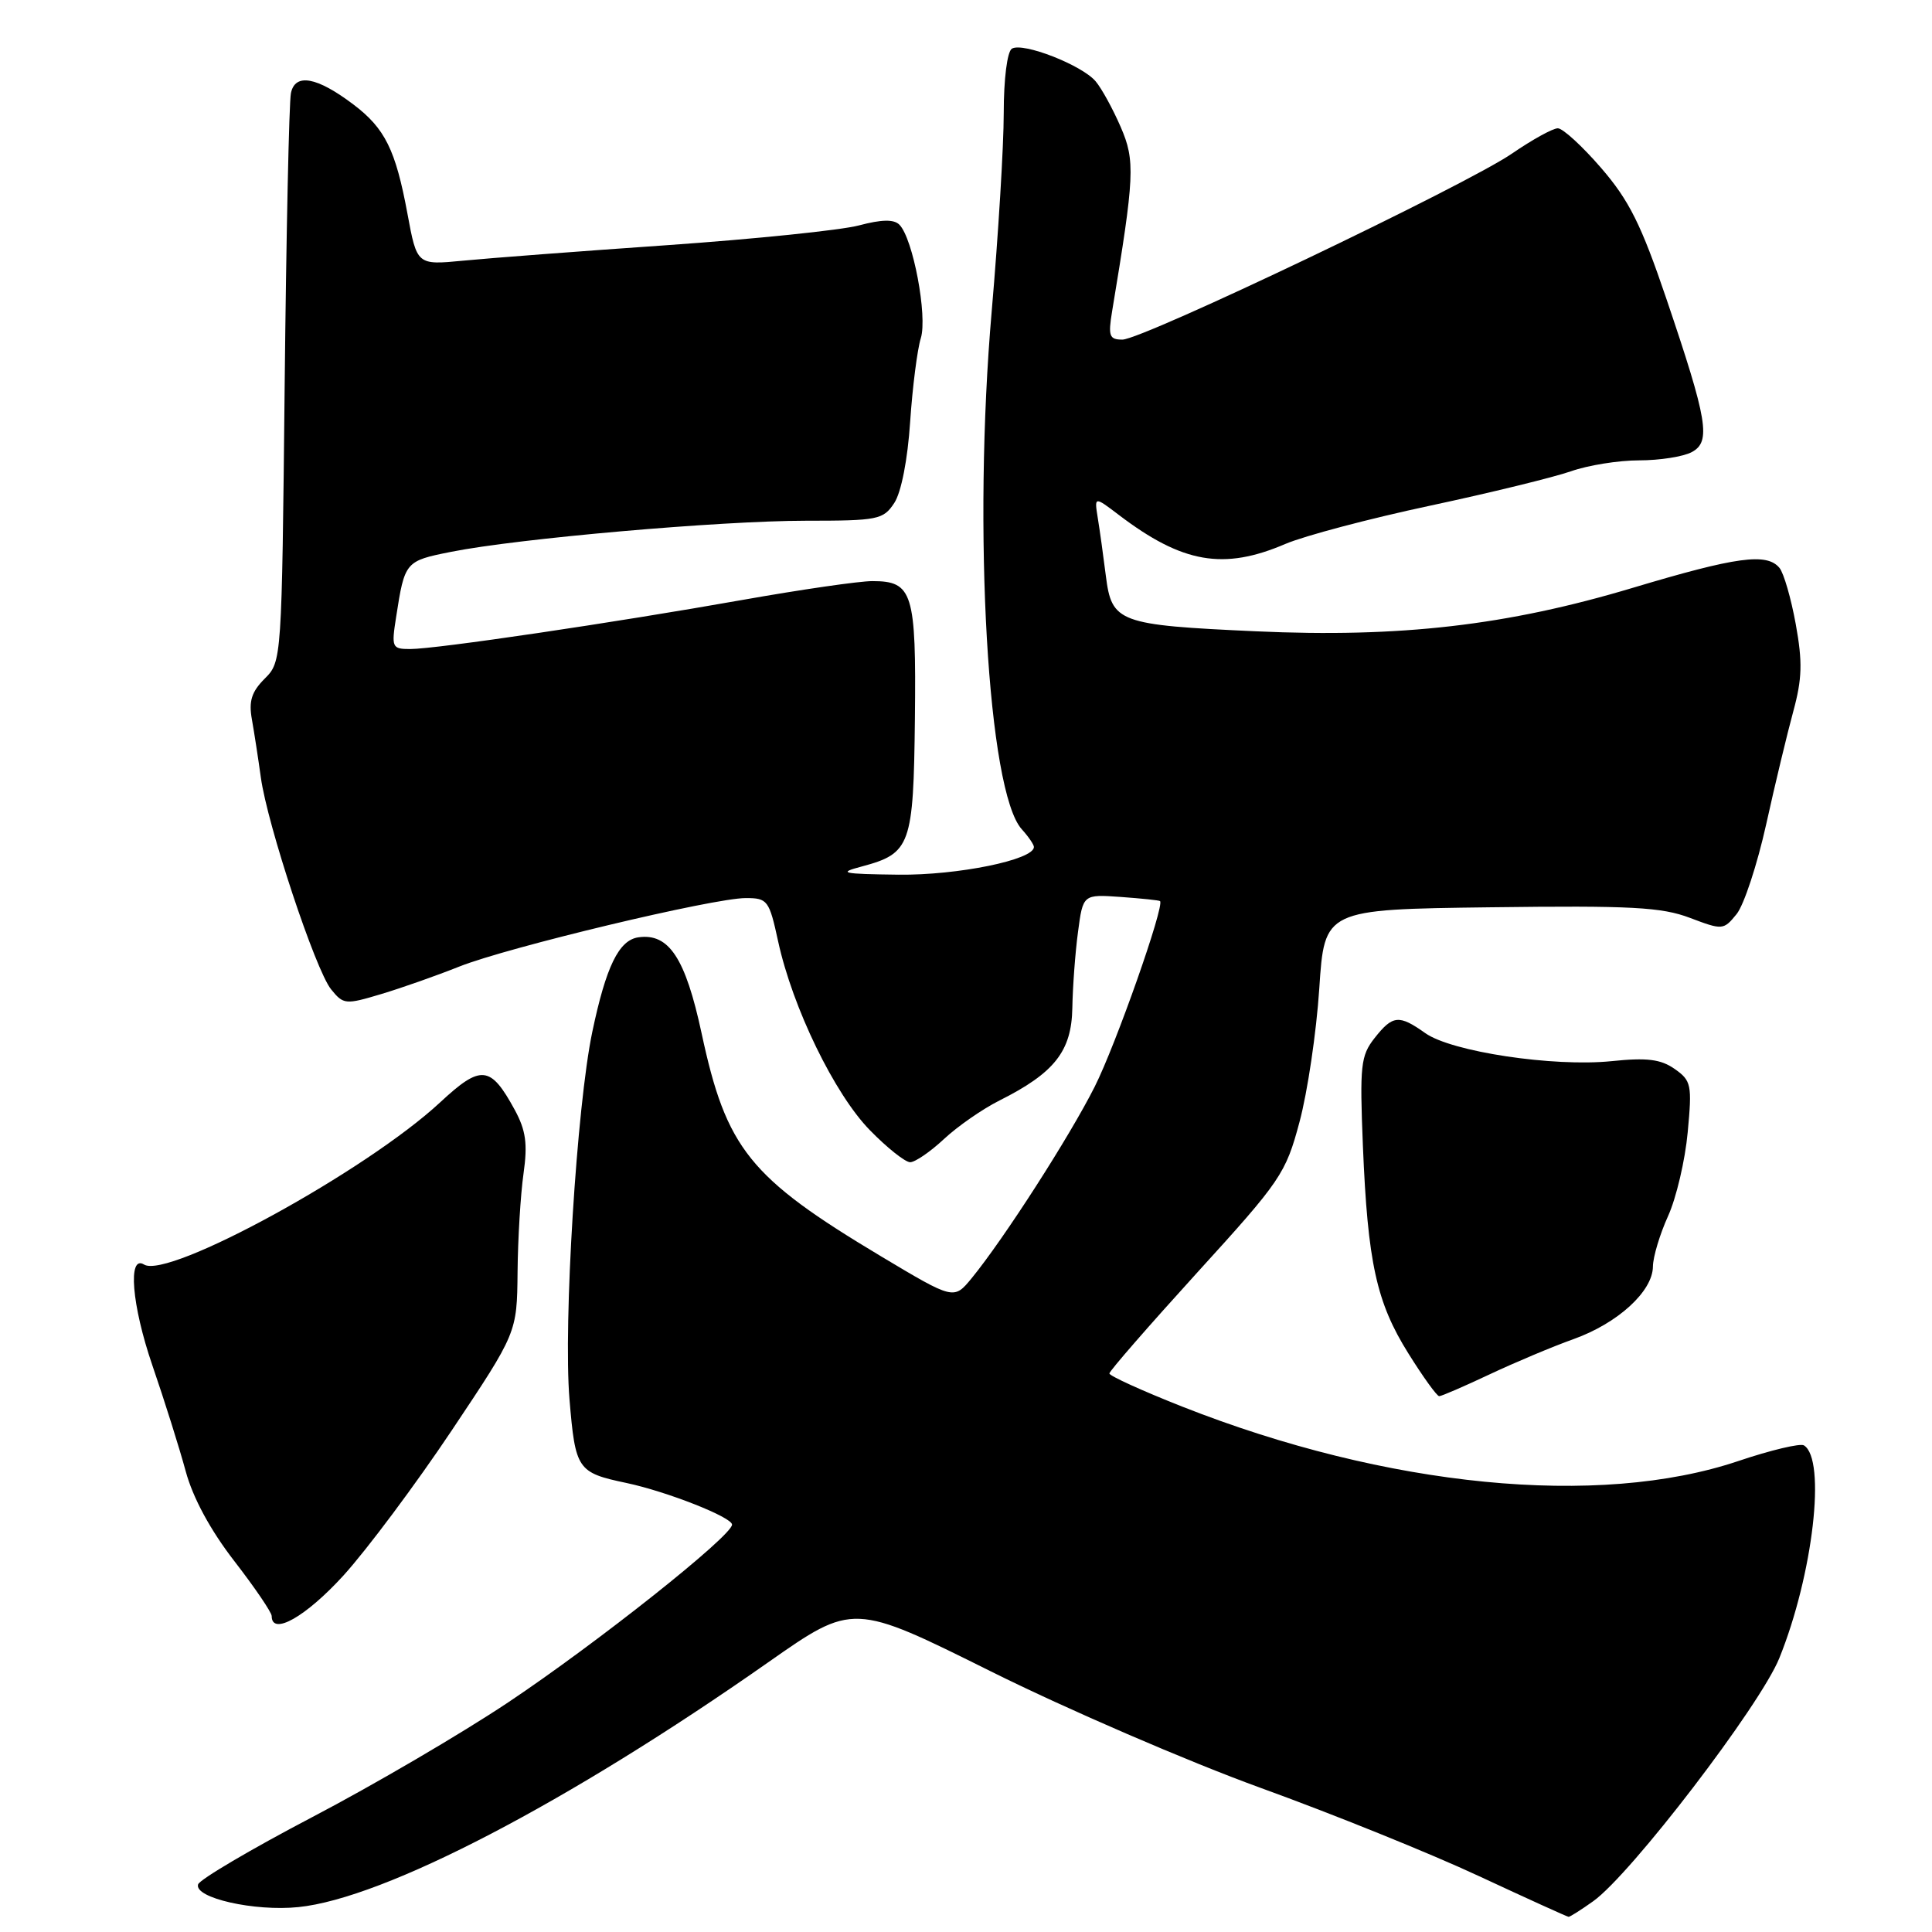 <?xml version="1.0" encoding="UTF-8" standalone="no"?>
<!DOCTYPE svg PUBLIC "-//W3C//DTD SVG 1.1//EN" "http://www.w3.org/Graphics/SVG/1.1/DTD/svg11.dtd" >
<svg xmlns="http://www.w3.org/2000/svg" xmlns:xlink="http://www.w3.org/1999/xlink" version="1.1" viewBox="0 0 256 256">
 <g >
 <path fill="currentColor"
d=" M 211.11 251.92 C 216.09 248.38 233.23 225.99 235.77 219.71 C 240.24 208.65 242.01 193.36 239.03 191.52 C 238.54 191.22 234.62 192.15 230.32 193.60 C 211.82 199.82 183.78 197.08 156.67 186.39 C 151.35 184.29 147.00 182.31 147.00 181.99 C 147.00 181.67 152.24 175.66 158.63 168.63 C 169.73 156.44 170.36 155.52 172.19 148.67 C 173.25 144.73 174.43 136.78 174.81 131.00 C 175.50 120.50 175.50 120.50 197.50 120.22 C 216.14 119.98 220.18 120.20 223.92 121.62 C 228.25 123.26 228.38 123.25 230.11 121.12 C 231.08 119.92 232.84 114.57 234.03 109.22 C 235.21 103.87 236.84 97.12 237.63 94.22 C 238.79 89.96 238.86 87.72 237.95 82.72 C 237.33 79.30 236.36 75.94 235.79 75.25 C 234.11 73.22 230.10 73.77 216.35 77.89 C 199.71 82.88 185.53 84.52 166.40 83.65 C 148.20 82.82 147.31 82.49 146.53 76.30 C 146.20 73.66 145.72 70.21 145.46 68.63 C 145.00 65.76 145.00 65.76 148.25 68.23 C 156.68 74.64 162.13 75.59 170.33 72.07 C 172.84 71.00 181.45 68.72 189.47 67.01 C 197.48 65.30 205.89 63.24 208.15 62.45 C 210.41 61.65 214.47 61.00 217.19 61.00 C 219.91 61.00 223.04 60.51 224.16 59.91 C 226.75 58.53 226.29 55.78 220.78 39.52 C 217.48 29.79 215.87 26.55 212.17 22.27 C 209.67 19.37 207.08 17.00 206.42 17.00 C 205.76 17.00 203.04 18.50 200.36 20.34 C 194.27 24.53 151.40 45.00 148.72 45.00 C 146.99 45.00 146.82 44.53 147.36 41.25 C 150.34 23.32 150.44 21.30 148.50 16.83 C 147.47 14.45 145.98 11.73 145.19 10.79 C 143.39 8.63 135.52 5.56 134.08 6.45 C 133.46 6.84 133.00 10.45 133.00 15.00 C 133.00 19.33 132.28 31.12 131.41 41.19 C 128.88 70.26 130.89 104.91 135.39 109.88 C 136.28 110.86 137.00 111.92 137.00 112.23 C 137.00 113.93 126.90 115.99 119.07 115.90 C 111.55 115.81 110.95 115.67 114.17 114.82 C 120.67 113.08 121.04 112.06 121.23 95.22 C 121.41 78.51 120.94 77.00 115.59 77.00 C 113.85 77.00 106.14 78.12 98.46 79.48 C 81.39 82.51 57.79 86.00 54.36 86.00 C 51.94 86.00 51.85 85.81 52.49 81.75 C 53.63 74.41 53.69 74.33 59.78 73.12 C 68.64 71.35 95.37 69.01 106.73 69.00 C 116.36 69.00 117.04 68.86 118.50 66.64 C 119.42 65.24 120.27 60.90 120.60 55.89 C 120.91 51.28 121.55 46.29 122.01 44.82 C 122.92 41.90 120.98 31.58 119.17 29.77 C 118.44 29.04 116.82 29.07 113.81 29.87 C 111.44 30.50 100.05 31.67 88.50 32.48 C 76.95 33.28 64.74 34.21 61.38 34.54 C 55.25 35.13 55.25 35.13 53.99 28.32 C 52.42 19.85 51.02 17.01 46.81 13.83 C 41.98 10.18 39.10 9.66 38.55 12.34 C 38.30 13.53 37.93 30.96 37.72 51.08 C 37.34 87.51 37.33 87.67 35.08 89.92 C 33.33 91.67 32.94 92.91 33.38 95.34 C 33.69 97.08 34.22 100.53 34.56 103.00 C 35.42 109.28 41.80 128.53 43.87 131.09 C 45.51 133.12 45.78 133.14 50.54 131.71 C 53.27 130.89 57.92 129.25 60.87 128.07 C 67.32 125.51 94.52 119.00 98.81 119.00 C 101.71 119.00 101.92 119.28 103.11 124.75 C 105.02 133.52 110.58 144.97 115.26 149.75 C 117.54 152.09 119.95 154.00 120.60 154.00 C 121.25 154.00 123.27 152.62 125.08 150.93 C 126.89 149.24 130.20 146.94 132.44 145.82 C 139.73 142.16 141.99 139.29 142.09 133.56 C 142.14 130.78 142.47 126.25 142.84 123.50 C 143.50 118.50 143.50 118.50 148.50 118.85 C 151.25 119.05 153.60 119.29 153.71 119.40 C 154.35 119.98 147.85 138.45 145.05 144.00 C 141.73 150.60 133.03 164.14 128.75 169.37 C 126.39 172.24 126.39 172.24 116.71 166.45 C 99.28 156.01 96.25 152.24 92.96 136.89 C 90.82 126.94 88.63 123.62 84.59 124.20 C 82.00 124.57 80.30 128.07 78.48 136.74 C 76.42 146.57 74.63 175.42 75.46 185.42 C 76.24 194.74 76.50 195.13 83.00 196.50 C 88.38 197.64 97.00 201.04 97.00 202.02 C 97.00 203.51 79.10 217.72 67.31 225.59 C 61.15 229.70 49.48 236.54 41.37 240.78 C 33.26 245.03 26.46 249.04 26.25 249.69 C 25.68 251.48 33.73 253.30 39.54 252.70 C 50.94 251.54 75.27 238.86 101.77 220.28 C 113.04 212.38 113.04 212.38 131.32 221.48 C 141.37 226.48 157.44 233.42 167.03 236.90 C 176.62 240.37 189.65 245.64 195.98 248.60 C 202.32 251.55 207.66 253.98 207.85 253.99 C 208.04 253.99 209.50 253.07 211.11 251.92 Z  M 45.52 208.75 C 48.64 205.31 55.09 196.67 59.85 189.55 C 68.50 176.60 68.50 176.60 68.58 168.55 C 68.62 164.12 68.98 158.25 69.37 155.50 C 69.93 151.54 69.68 149.78 68.20 147.05 C 64.99 141.16 63.74 141.03 58.32 146.07 C 48.54 155.16 22.29 169.53 19.09 167.56 C 16.90 166.20 17.46 172.96 20.18 180.89 C 21.81 185.63 23.80 191.96 24.61 194.96 C 25.56 198.46 27.86 202.73 31.04 206.84 C 33.77 210.37 36.00 213.65 36.00 214.13 C 36.00 216.80 40.52 214.24 45.52 208.75 Z  M 197.38 182.11 C 200.74 180.53 205.75 178.42 208.50 177.44 C 214.37 175.34 218.99 171.11 219.02 167.83 C 219.03 166.55 219.94 163.53 221.03 161.13 C 222.12 158.73 223.29 153.73 223.63 150.03 C 224.22 143.74 224.11 143.19 221.90 141.64 C 220.06 140.35 218.23 140.12 213.52 140.61 C 205.82 141.39 192.31 139.36 188.85 136.89 C 185.37 134.42 184.54 134.50 182.13 137.56 C 180.30 139.89 180.16 141.19 180.59 151.81 C 181.23 167.31 182.38 172.57 186.62 179.34 C 188.56 182.45 190.40 185.00 190.70 185.00 C 191.01 185.00 194.01 183.70 197.38 182.11 Z "/>
</g>
</svg>